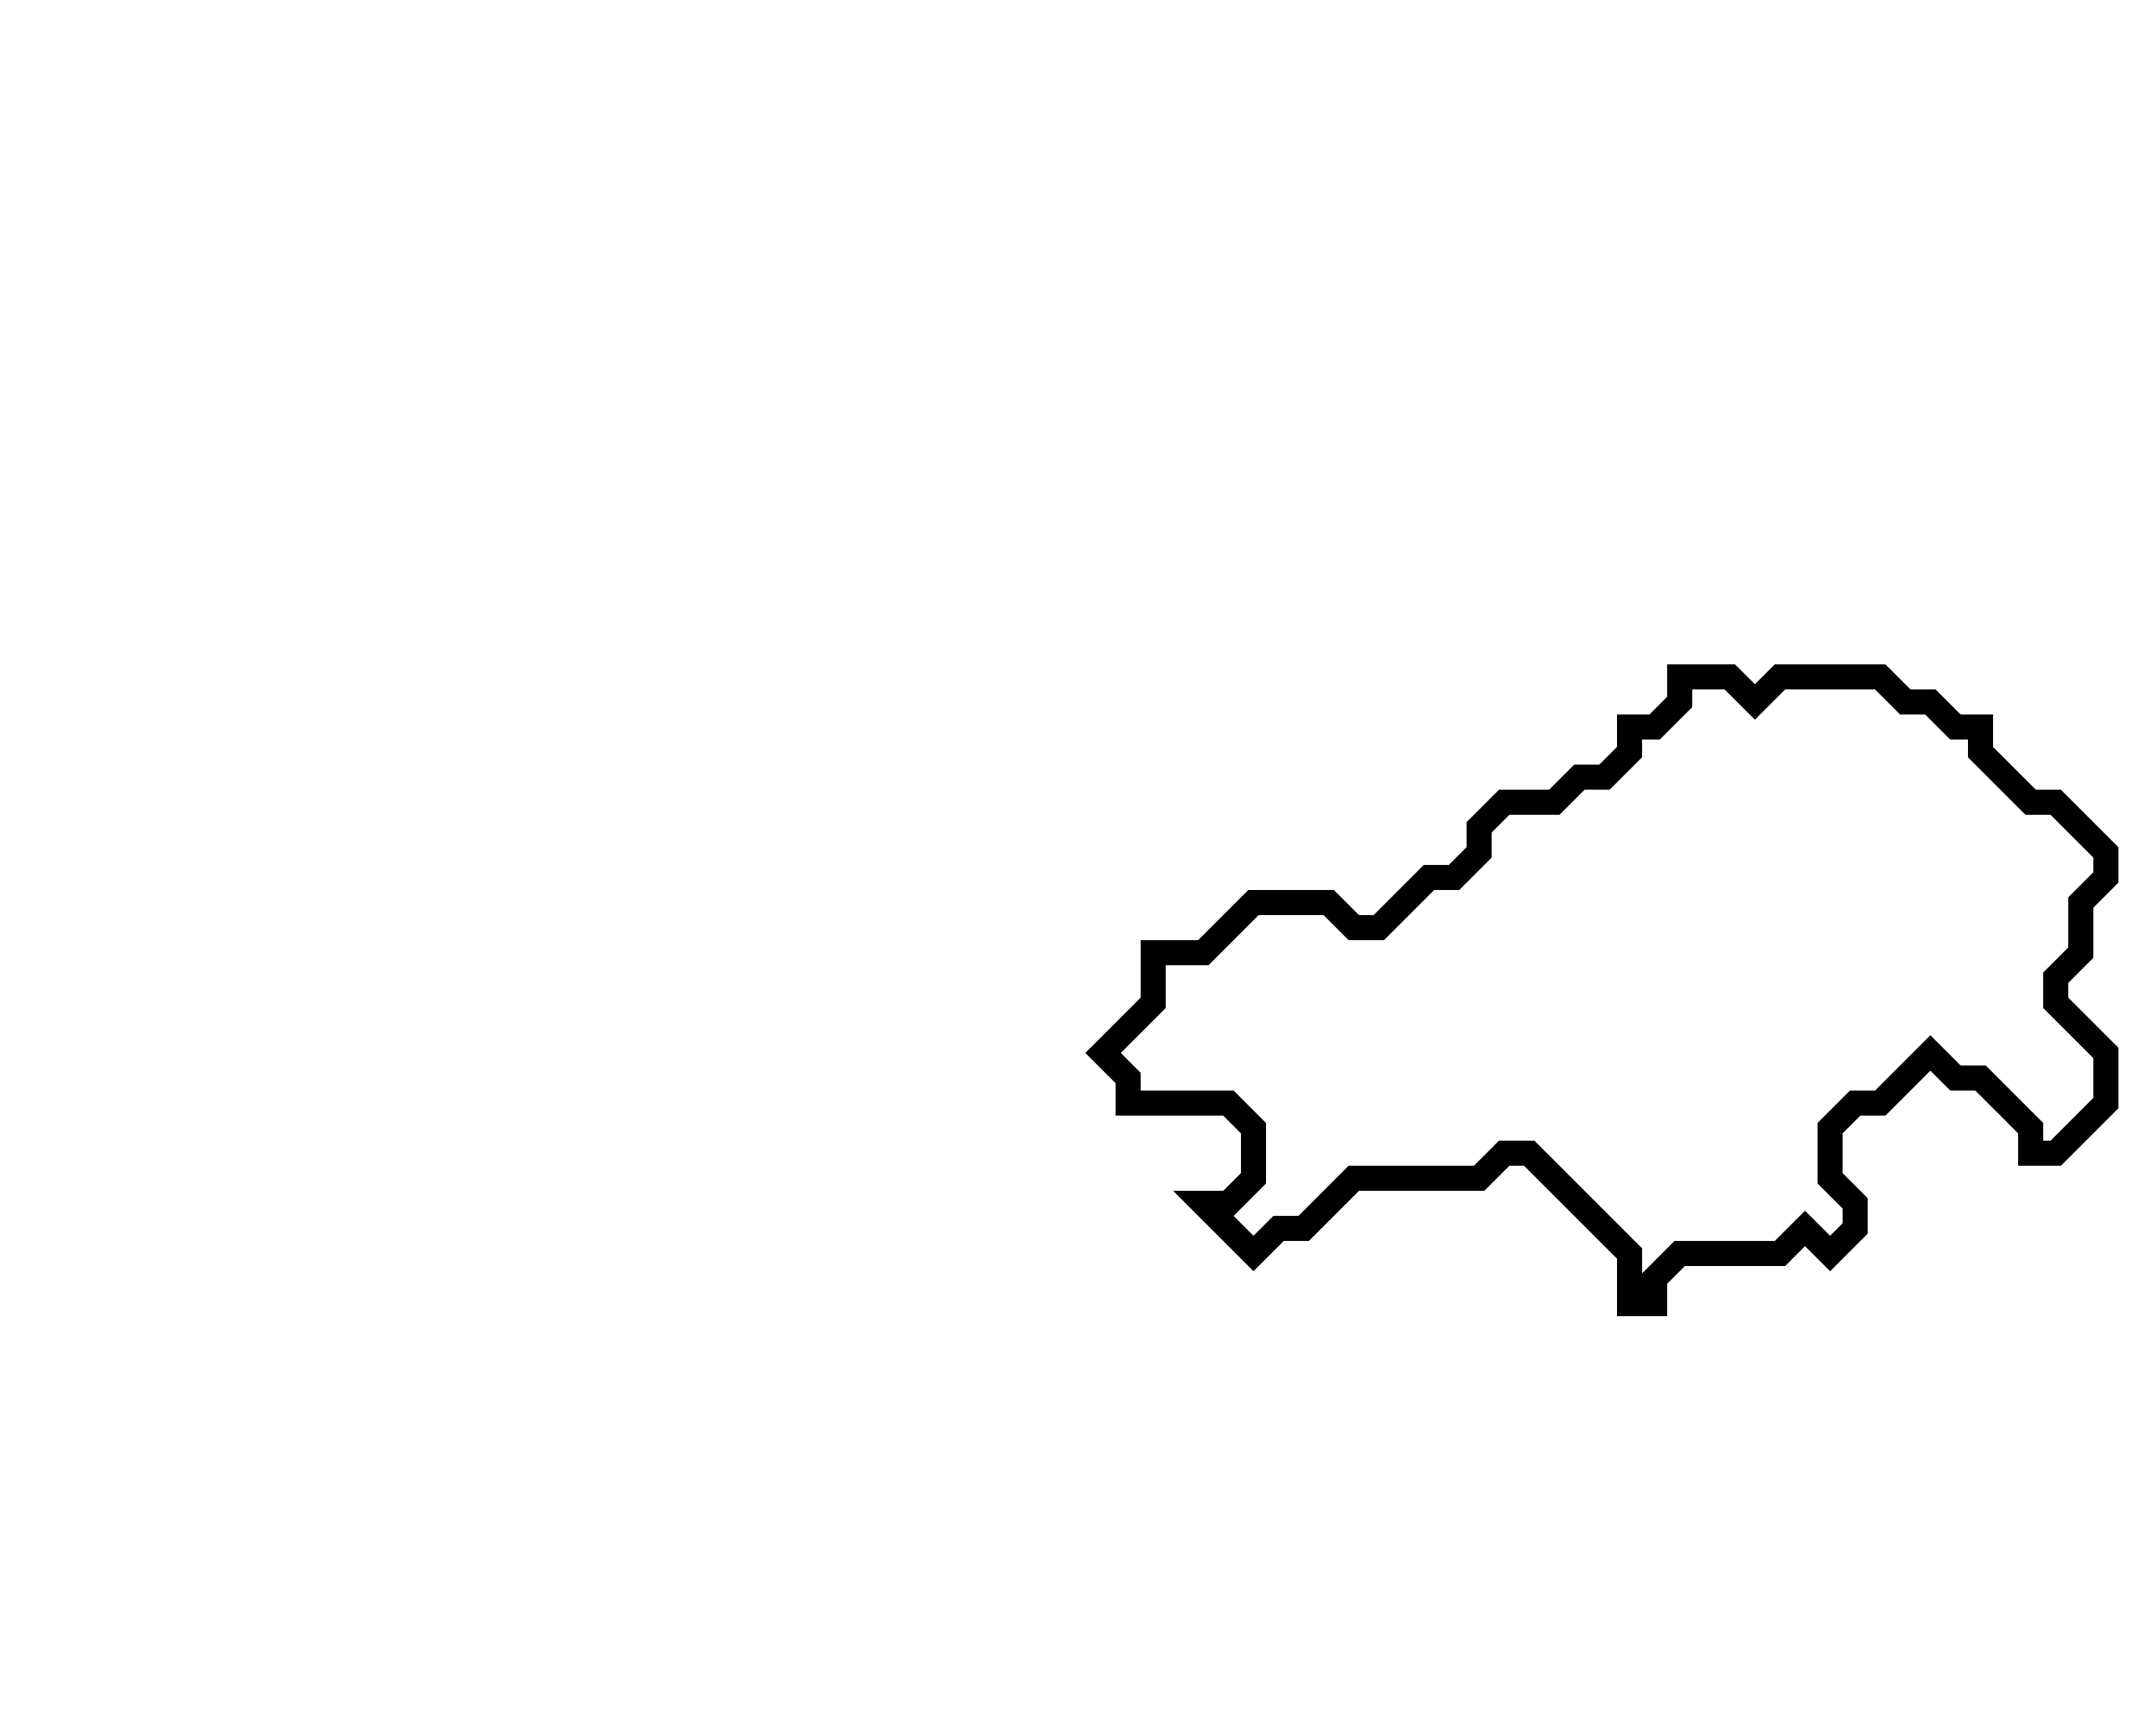 <svg xmlns="http://www.w3.org/2000/svg" width="86" height="69">
  <path d="M 67,27 L 67,28 L 66,29 L 65,29 L 65,30 L 64,31 L 63,31 L 62,32 L 60,32 L 59,33 L 59,34 L 58,35 L 57,35 L 55,37 L 54,37 L 53,36 L 50,36 L 48,38 L 46,38 L 46,40 L 44,42 L 45,43 L 45,44 L 49,44 L 50,45 L 50,47 L 49,48 L 48,48 L 50,50 L 51,49 L 52,49 L 54,47 L 59,47 L 60,46 L 61,46 L 65,50 L 65,52 L 66,52 L 66,51 L 67,50 L 71,50 L 72,49 L 73,50 L 74,49 L 74,48 L 73,47 L 73,45 L 74,44 L 75,44 L 77,42 L 78,43 L 79,43 L 81,45 L 81,46 L 82,46 L 84,44 L 84,42 L 82,40 L 82,39 L 83,38 L 83,36 L 84,35 L 84,34 L 82,32 L 81,32 L 79,30 L 79,29 L 78,29 L 77,28 L 76,28 L 75,27 L 71,27 L 70,28 L 69,27 Z" fill="none" stroke="black" stroke-width="1"/>
</svg>